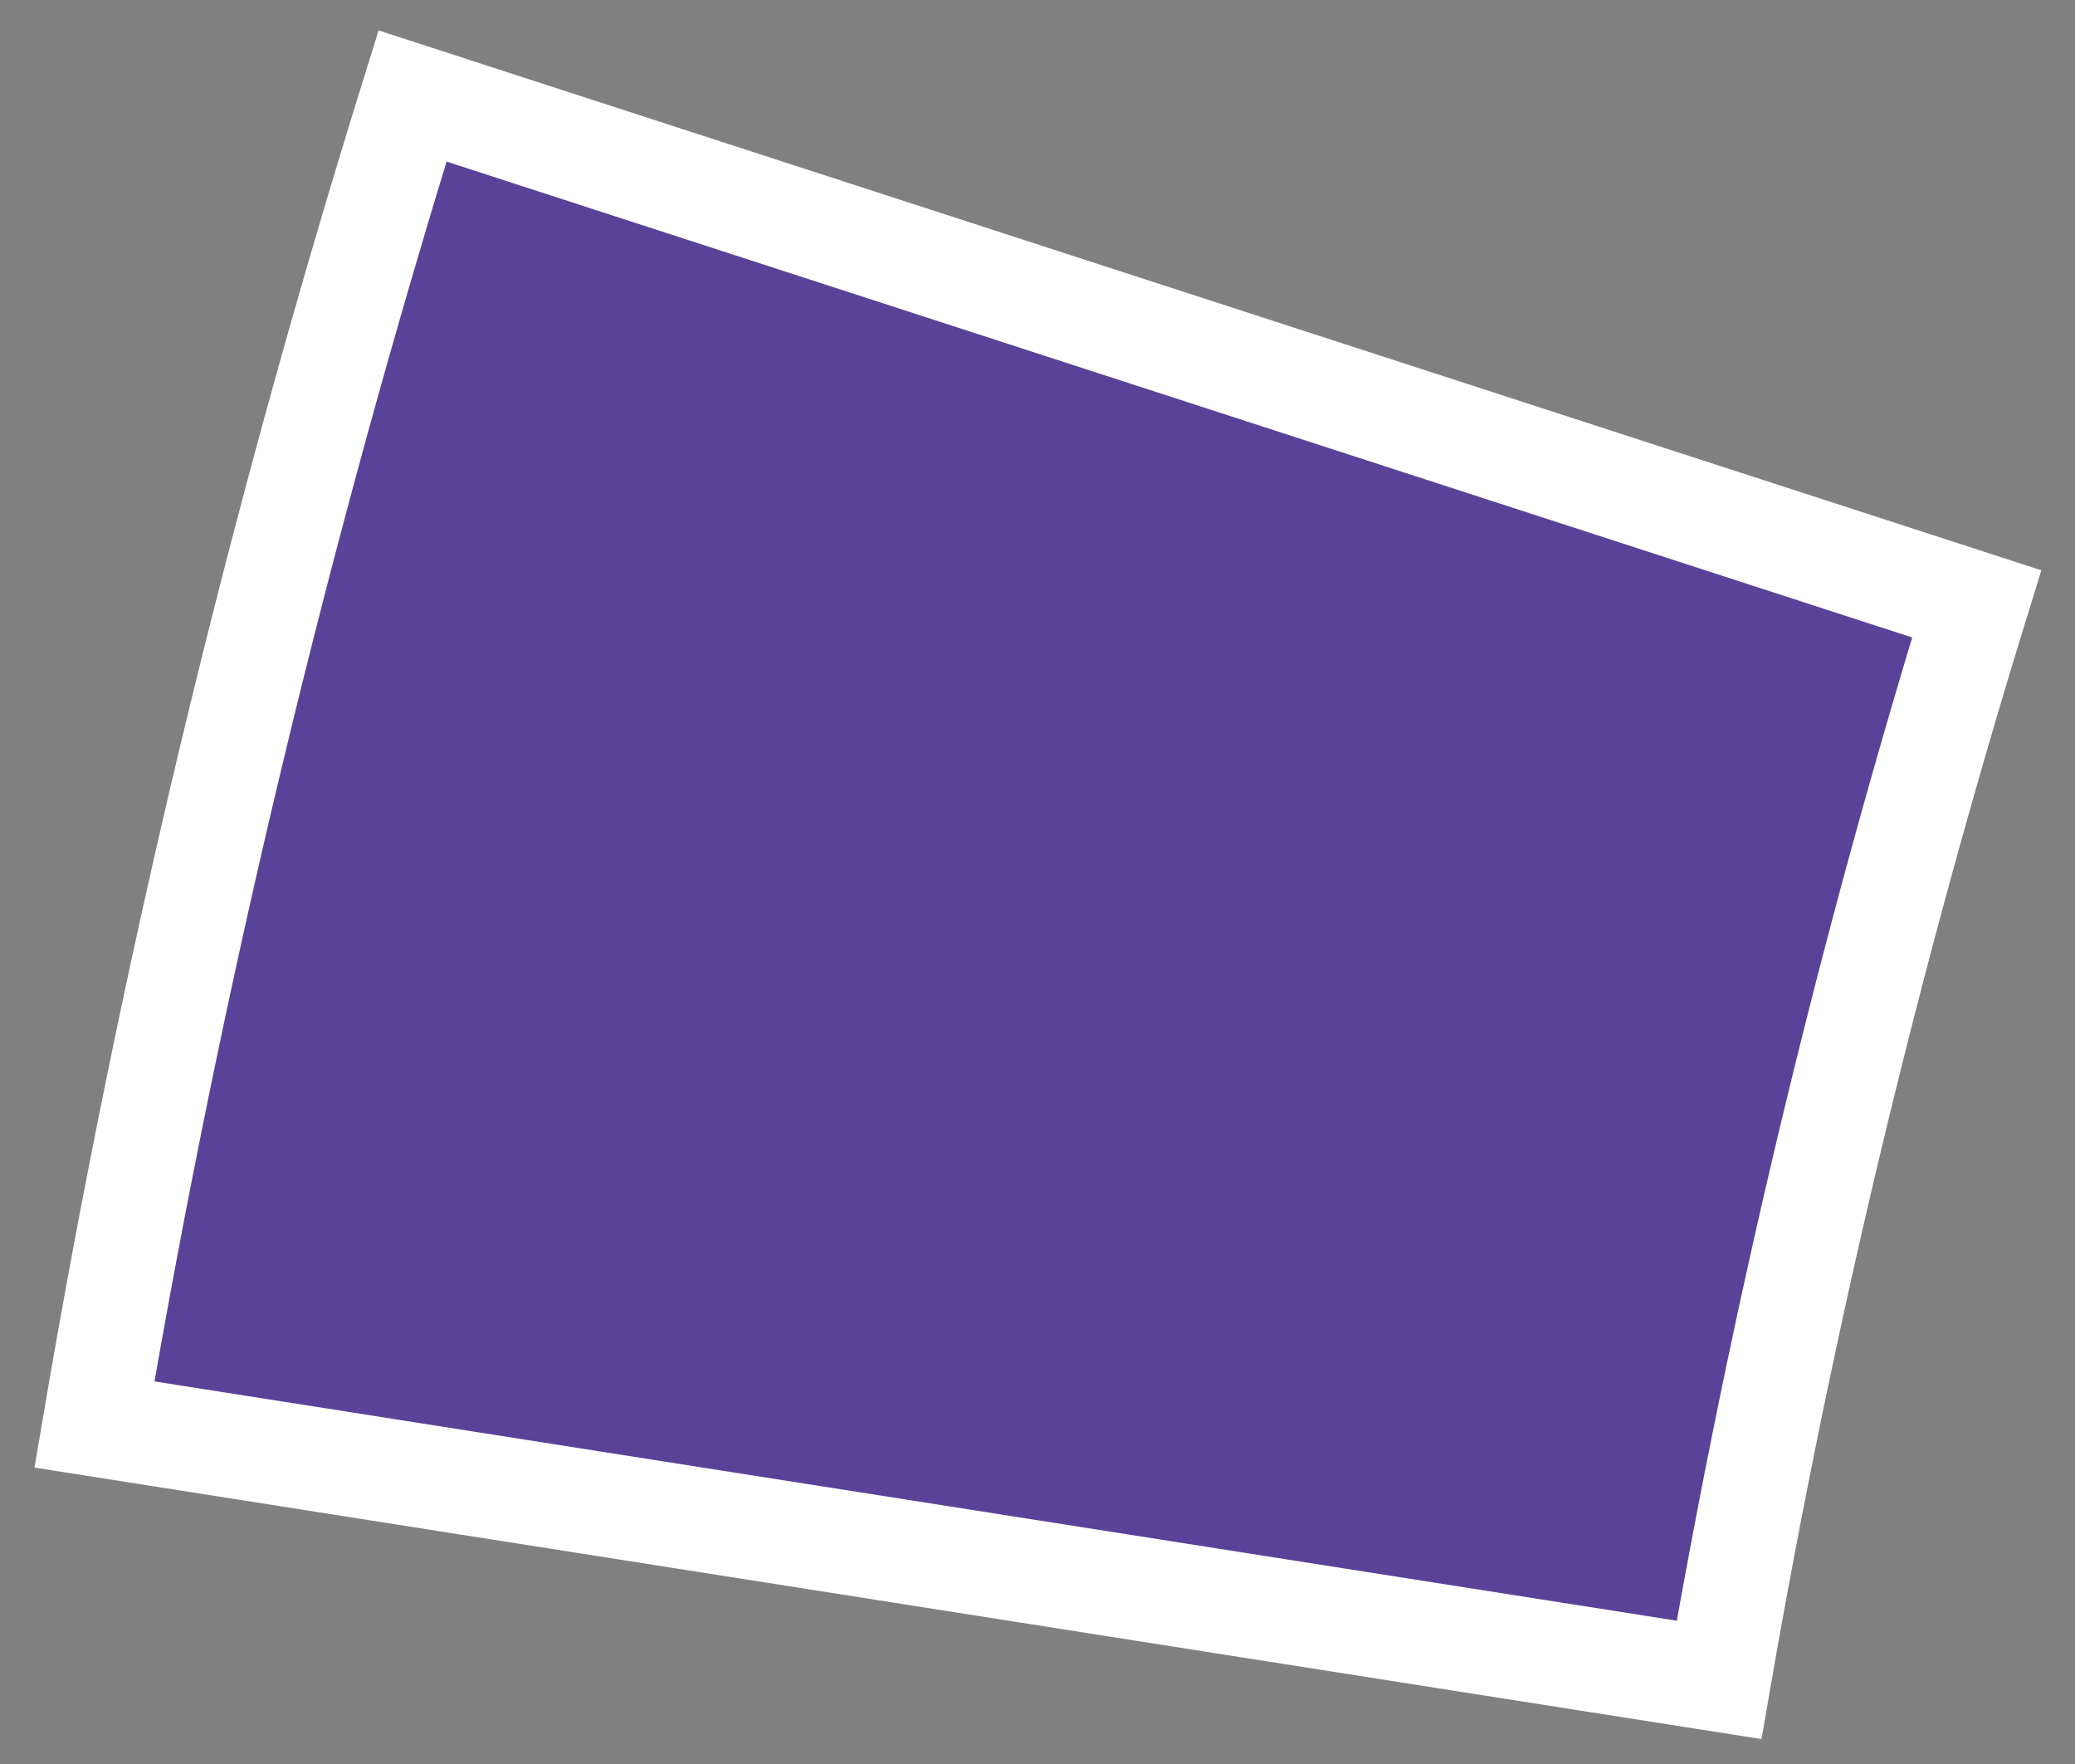 <svg width="40" height="34" viewBox="0 0 40 34" fill="none" xmlns="http://www.w3.org/2000/svg">
<rect x="0" y="0" width="40" height="34" fill="#808080" stroke="none"/>
<path d="M33.139 32.379L1.82 27.456C3.288 18.821 5.344 10.232 7.952 1.85L38.105 11.639C36.009 18.435 34.348 25.393 33.139 32.379Z" fill="#594398" stroke="white" stroke-width="2"/>
</svg>
